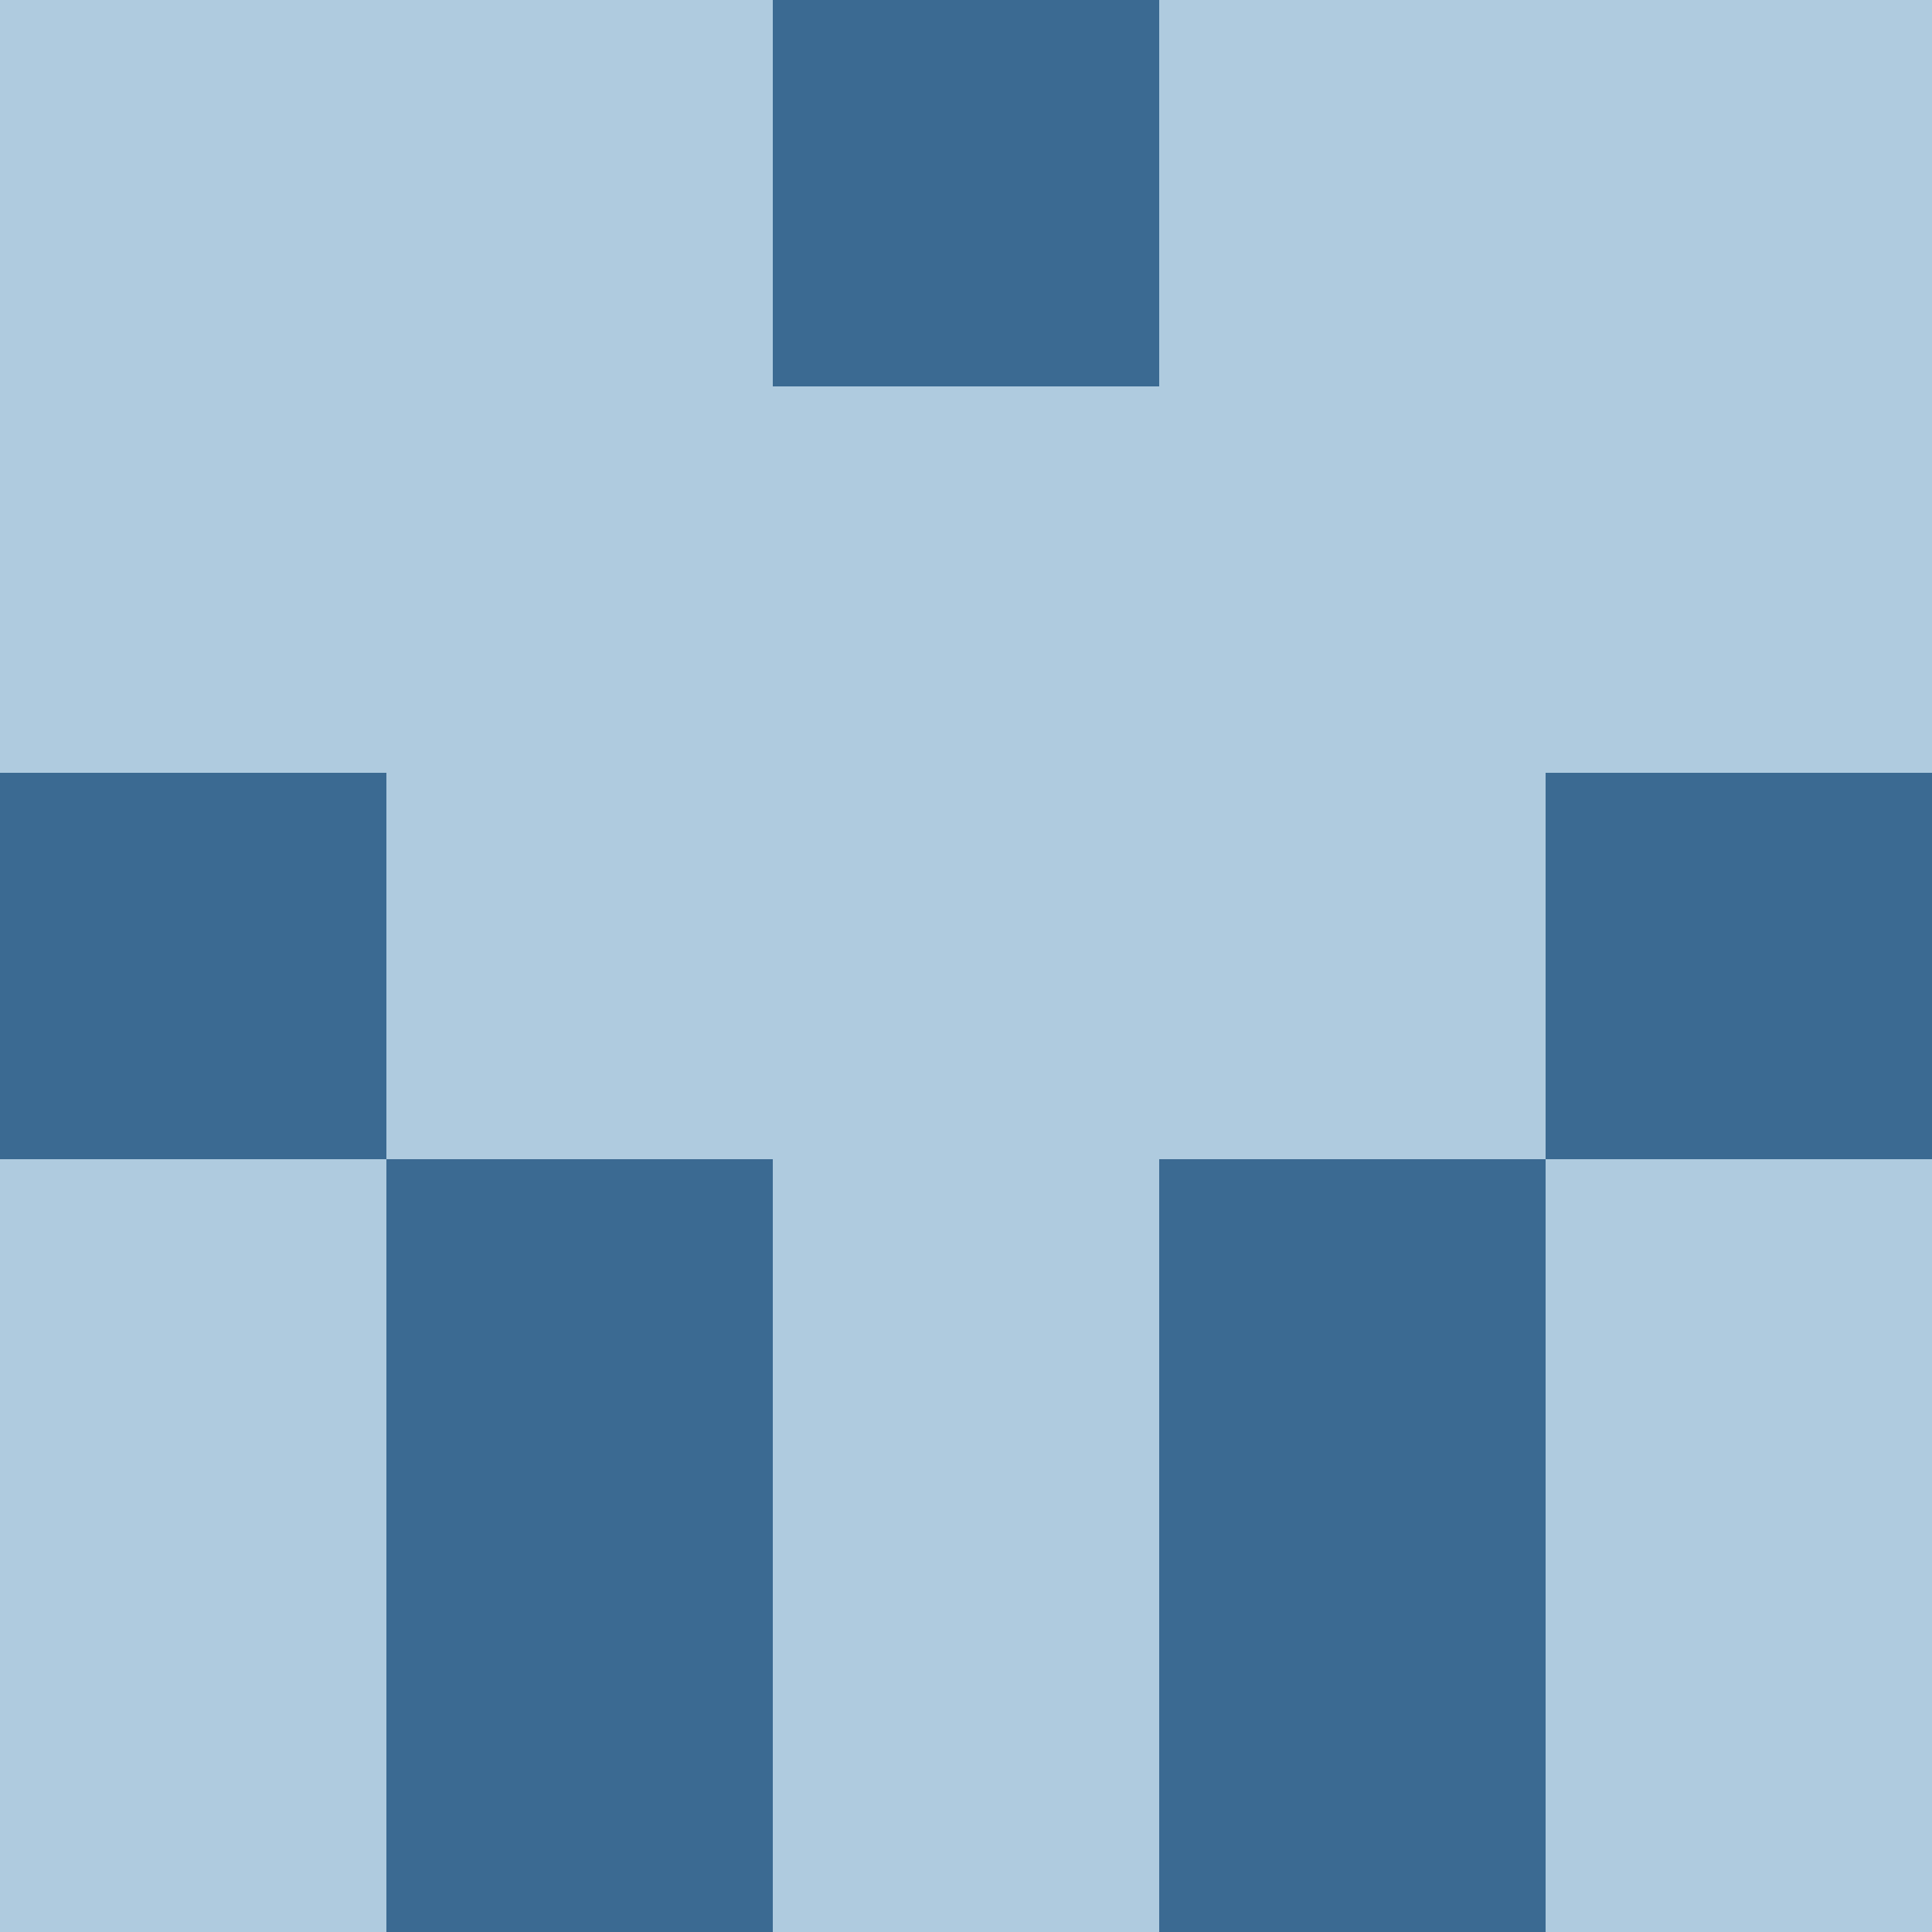 <?xml version="1.0" encoding="utf-8"?>
<!DOCTYPE svg PUBLIC "-//W3C//DTD SVG 20010904//EN"
        "http://www.w3.org/TR/2001/REC-SVG-20010904/DTD/svg10.dtd">

<svg width="400" height="400" viewBox="0 0 5 5"
    xmlns="http://www.w3.org/2000/svg"
    xmlns:xlink="http://www.w3.org/1999/xlink">
            <rect x="0" y="0" width="1" height="1" fill="#AFCBDF" />
        <rect x="0" y="1" width="1" height="1" fill="#AFCBDF" />
        <rect x="0" y="2" width="1" height="1" fill="#3B6A92" />
        <rect x="0" y="3" width="1" height="1" fill="#AFCBDF" />
        <rect x="0" y="4" width="1" height="1" fill="#AFCBDF" />
                <rect x="1" y="0" width="1" height="1" fill="#AFCBDF" />
        <rect x="1" y="1" width="1" height="1" fill="#AFCBDF" />
        <rect x="1" y="2" width="1" height="1" fill="#AFCBDF" />
        <rect x="1" y="3" width="1" height="1" fill="#3B6A92" />
        <rect x="1" y="4" width="1" height="1" fill="#3B6A92" />
                <rect x="2" y="0" width="1" height="1" fill="#3B6A92" />
        <rect x="2" y="1" width="1" height="1" fill="#AFCBDF" />
        <rect x="2" y="2" width="1" height="1" fill="#AFCBDF" />
        <rect x="2" y="3" width="1" height="1" fill="#AFCBDF" />
        <rect x="2" y="4" width="1" height="1" fill="#AFCBDF" />
                <rect x="3" y="0" width="1" height="1" fill="#AFCBDF" />
        <rect x="3" y="1" width="1" height="1" fill="#AFCBDF" />
        <rect x="3" y="2" width="1" height="1" fill="#AFCBDF" />
        <rect x="3" y="3" width="1" height="1" fill="#3B6A92" />
        <rect x="3" y="4" width="1" height="1" fill="#3B6A92" />
                <rect x="4" y="0" width="1" height="1" fill="#AFCBDF" />
        <rect x="4" y="1" width="1" height="1" fill="#AFCBDF" />
        <rect x="4" y="2" width="1" height="1" fill="#3B6A92" />
        <rect x="4" y="3" width="1" height="1" fill="#AFCBDF" />
        <rect x="4" y="4" width="1" height="1" fill="#AFCBDF" />
        
</svg>


